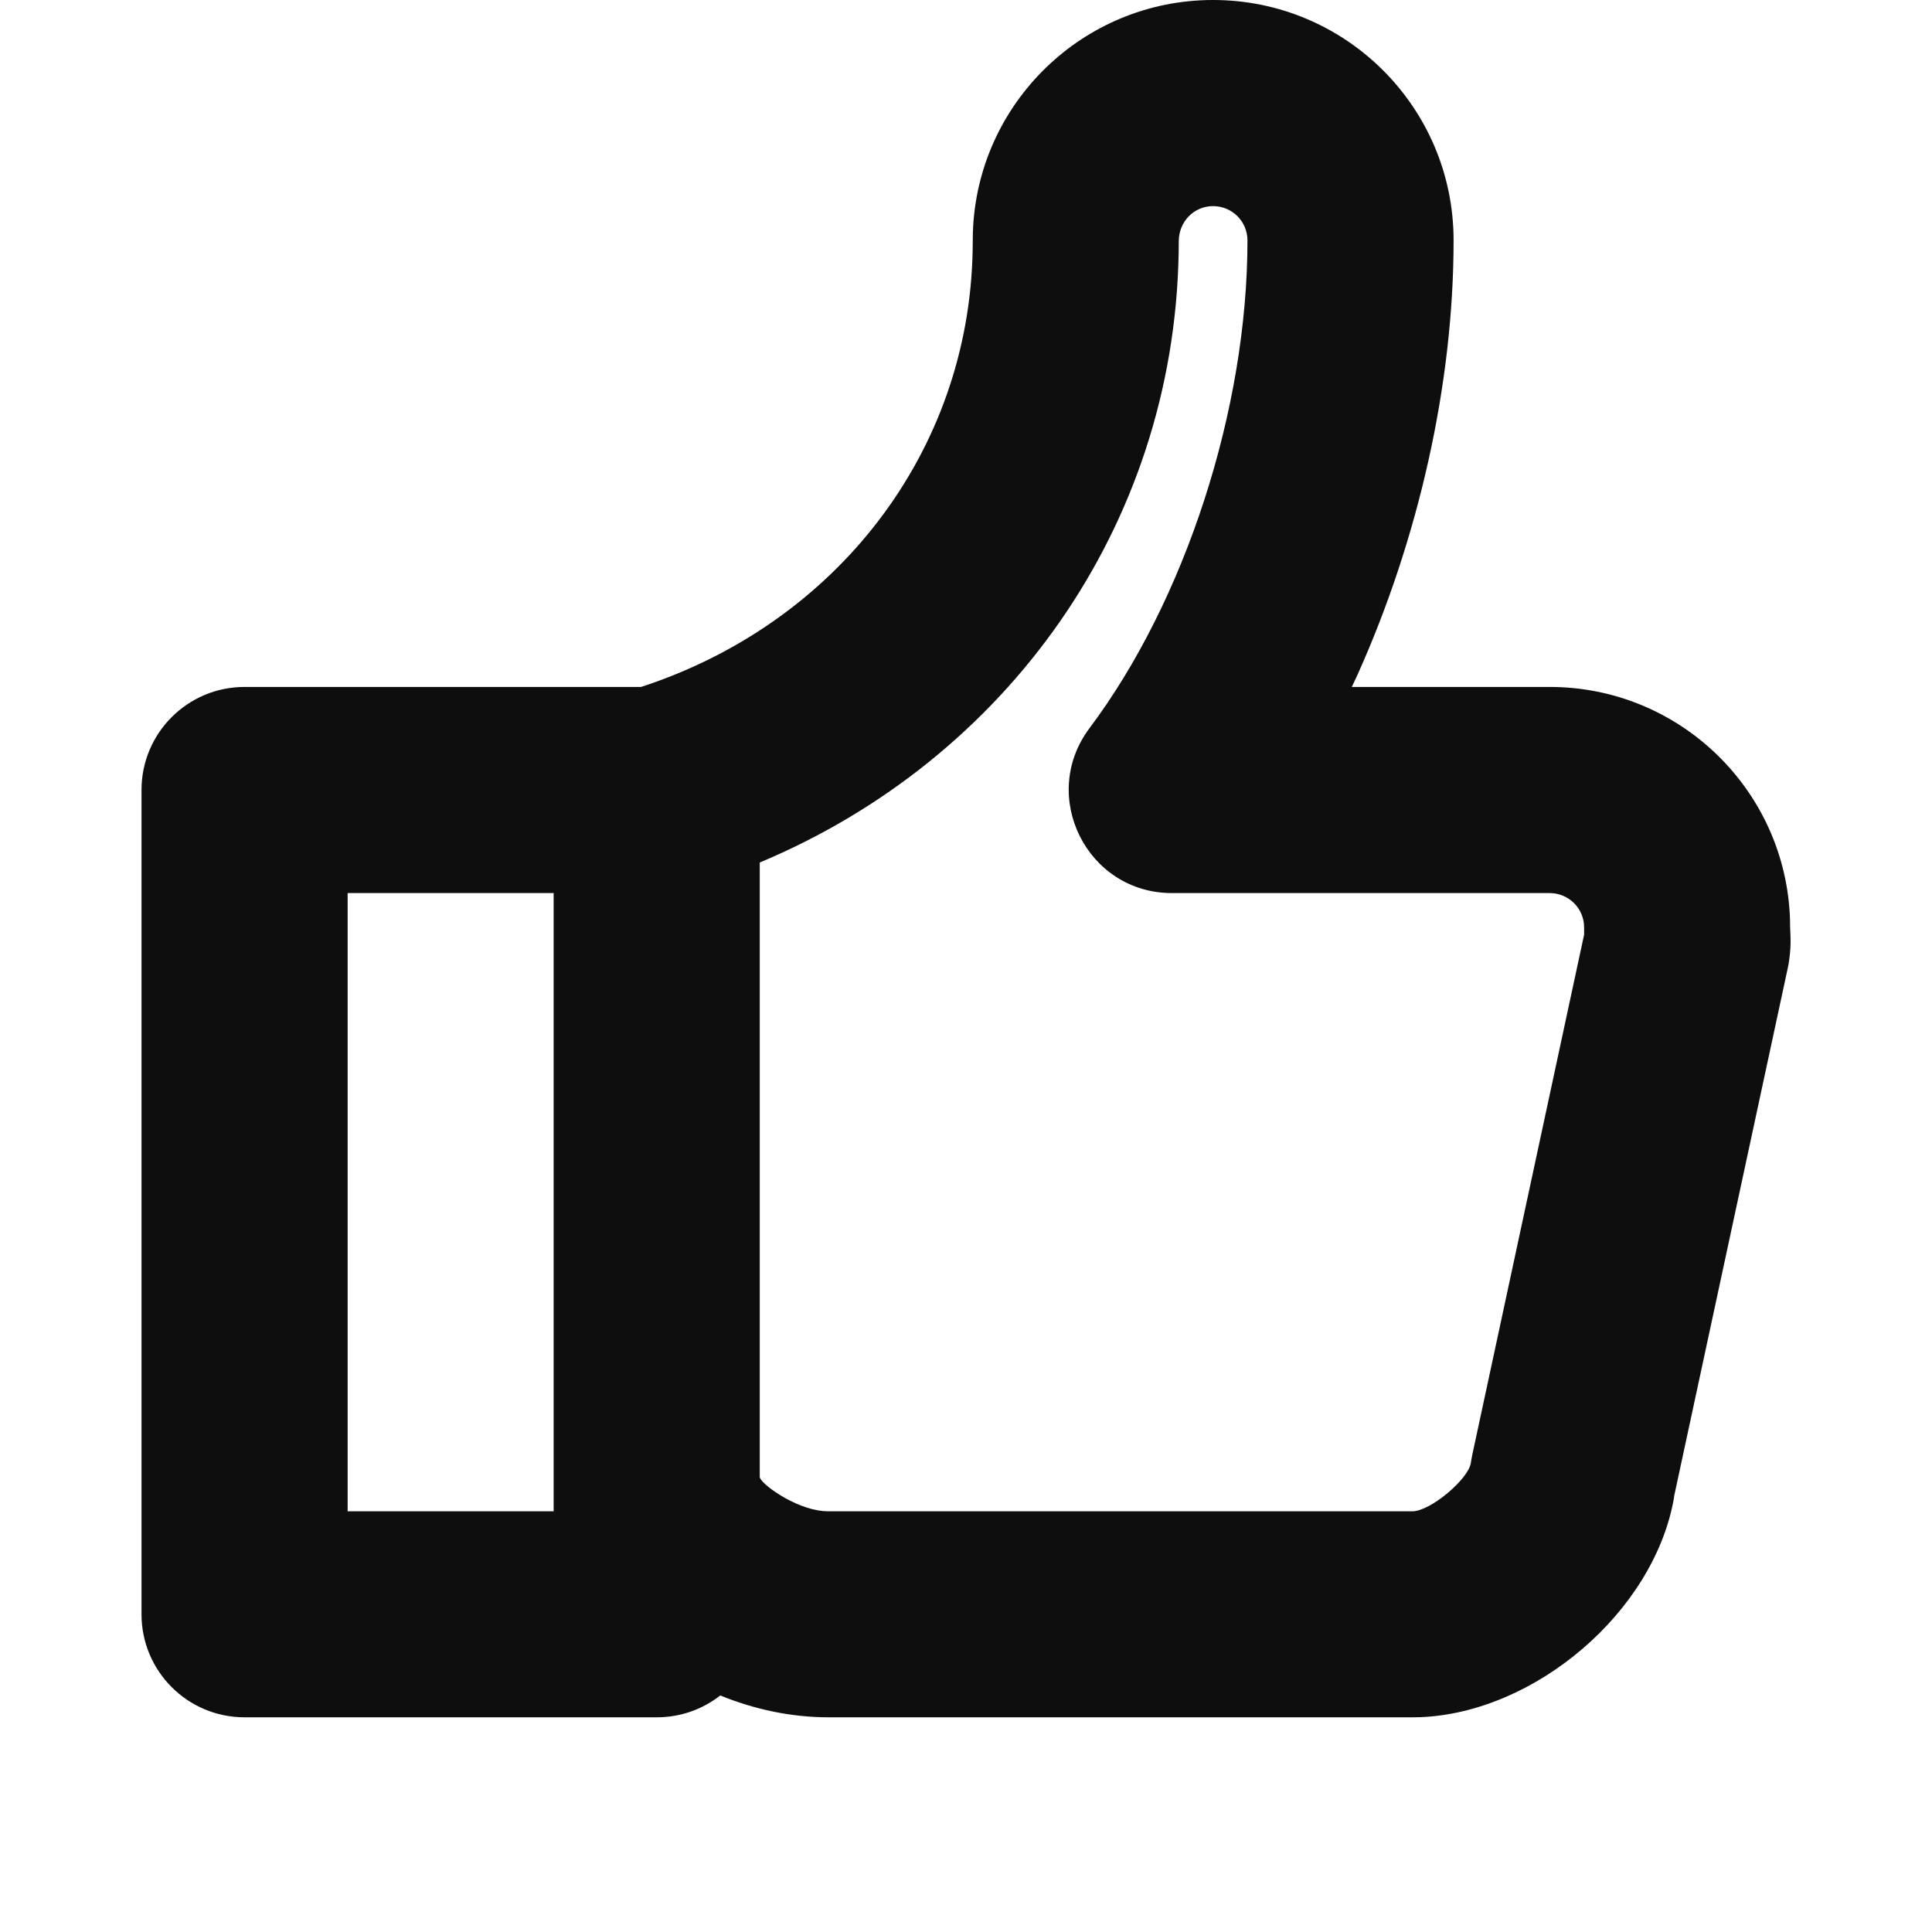 <svg width="16" height="16" viewBox="0 0 16 16" fill="none" xmlns="http://www.w3.org/2000/svg">
<path fill-rule="evenodd" clip-rule="evenodd" d="M10.046 0C8.97 0 8.093 0.855 8.057 1.923L8.055 2.075C8.023 3.747 6.925 5.162 5.309 5.689H2.025C1.554 5.689 1.172 6.071 1.172 6.542V13.369C1.172 13.84 1.554 14.222 2.025 14.222H5.439C5.637 14.222 5.82 14.155 5.965 14.041C6.251 14.158 6.558 14.222 6.861 14.222H11.696L11.761 14.221C12.714 14.184 13.694 13.35 13.862 12.412L13.865 12.388L14.806 8.015C14.811 7.994 14.814 7.973 14.817 7.952C14.828 7.874 14.83 7.822 14.828 7.751L14.825 7.68L14.824 7.612C14.788 6.544 13.911 5.689 12.834 5.689H11.195L11.246 5.58C11.747 4.461 12.038 3.185 12.038 1.991C12.038 0.891 11.146 0 10.046 0ZM4.585 7.396V12.231C4.585 12.234 4.585 12.238 4.585 12.241V12.516H2.879V7.396H4.585ZM10.046 1.707C10.204 1.707 10.331 1.834 10.331 1.991C10.331 3.393 9.812 4.979 9.023 6.03C8.601 6.593 9.002 7.396 9.705 7.396H12.834C12.991 7.396 13.119 7.523 13.119 7.68L13.119 7.74L12.192 12.052C12.188 12.073 12.184 12.094 12.181 12.115C12.163 12.247 11.847 12.516 11.696 12.516H6.861L6.817 12.514C6.57 12.491 6.292 12.281 6.292 12.231V7.143C8.338 6.286 9.719 4.359 9.761 2.099L9.762 1.999C9.762 1.834 9.889 1.707 10.046 1.707Z" fill="#0E0E0E"/>
</svg>
